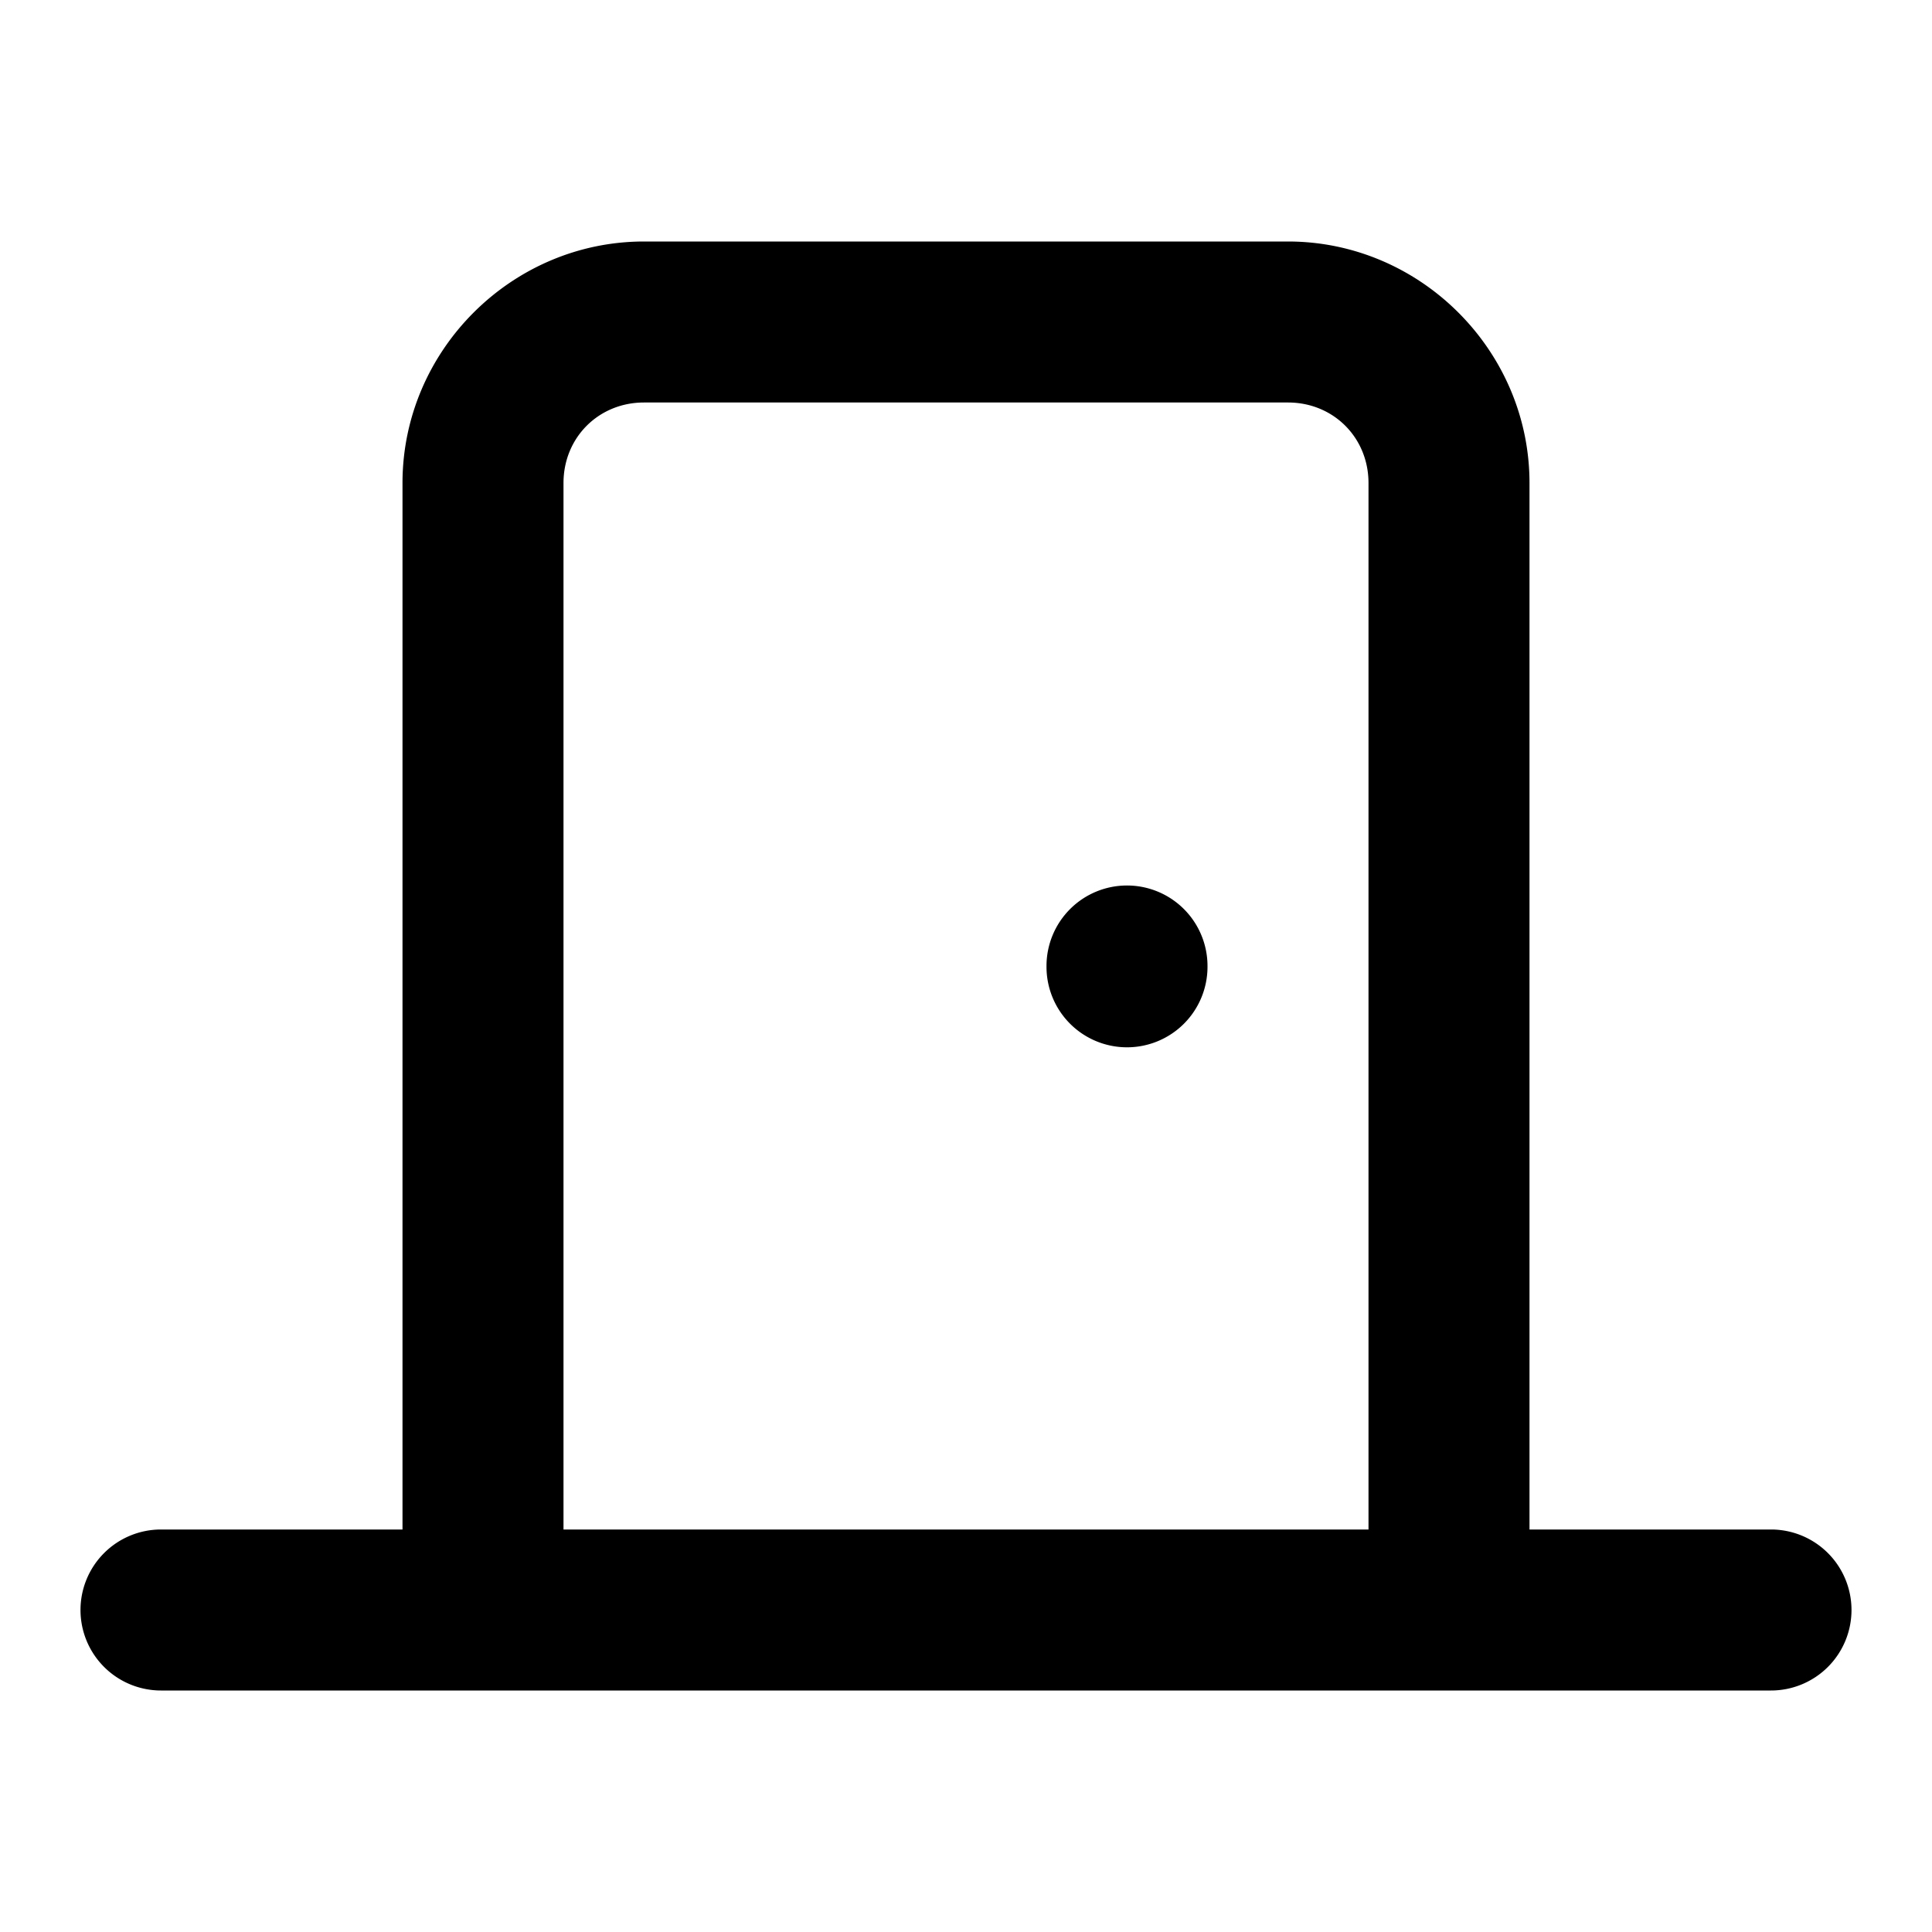 <?xml version="1.0" encoding="UTF-8" standalone="no"?>
<svg xmlns="http://www.w3.org/2000/svg" xmlns:svg="http://www.w3.org/2000/svg" width="24" height="24" viewBox="0 0 24 24" fill="currentColor" tags="entrance,entry,exit,ingress,egress,gate,gateway,emergency exit" categories="home,travel,security">
  <path d="M 8 3 C 6.355 3 5 4.355 5 6 L 5 19 L 2 19 A 1 1 0 0 0 1 20 A 1 1 0 0 0 2 21 L 22 21 A 1 1 0 0 0 23 20 A 1 1 0 0 0 22 19 L 19 19 L 19 6 C 19 4.355 17.645 3 16 3 L 8 3 z M 8 5 L 16 5 C 16.564 5 17 5.436 17 6 L 17 19 L 7 19 L 7 6 C 7 5.436 7.436 5 8 5 z M 14 11 A 1 1 0 0 0 13 12 L 13 12.01 A 1 1 0 0 0 14 13.01 A 1 1 0 0 0 15 12.01 L 15 12 A 1 1 0 0 0 14 11 z "/>
</svg>
